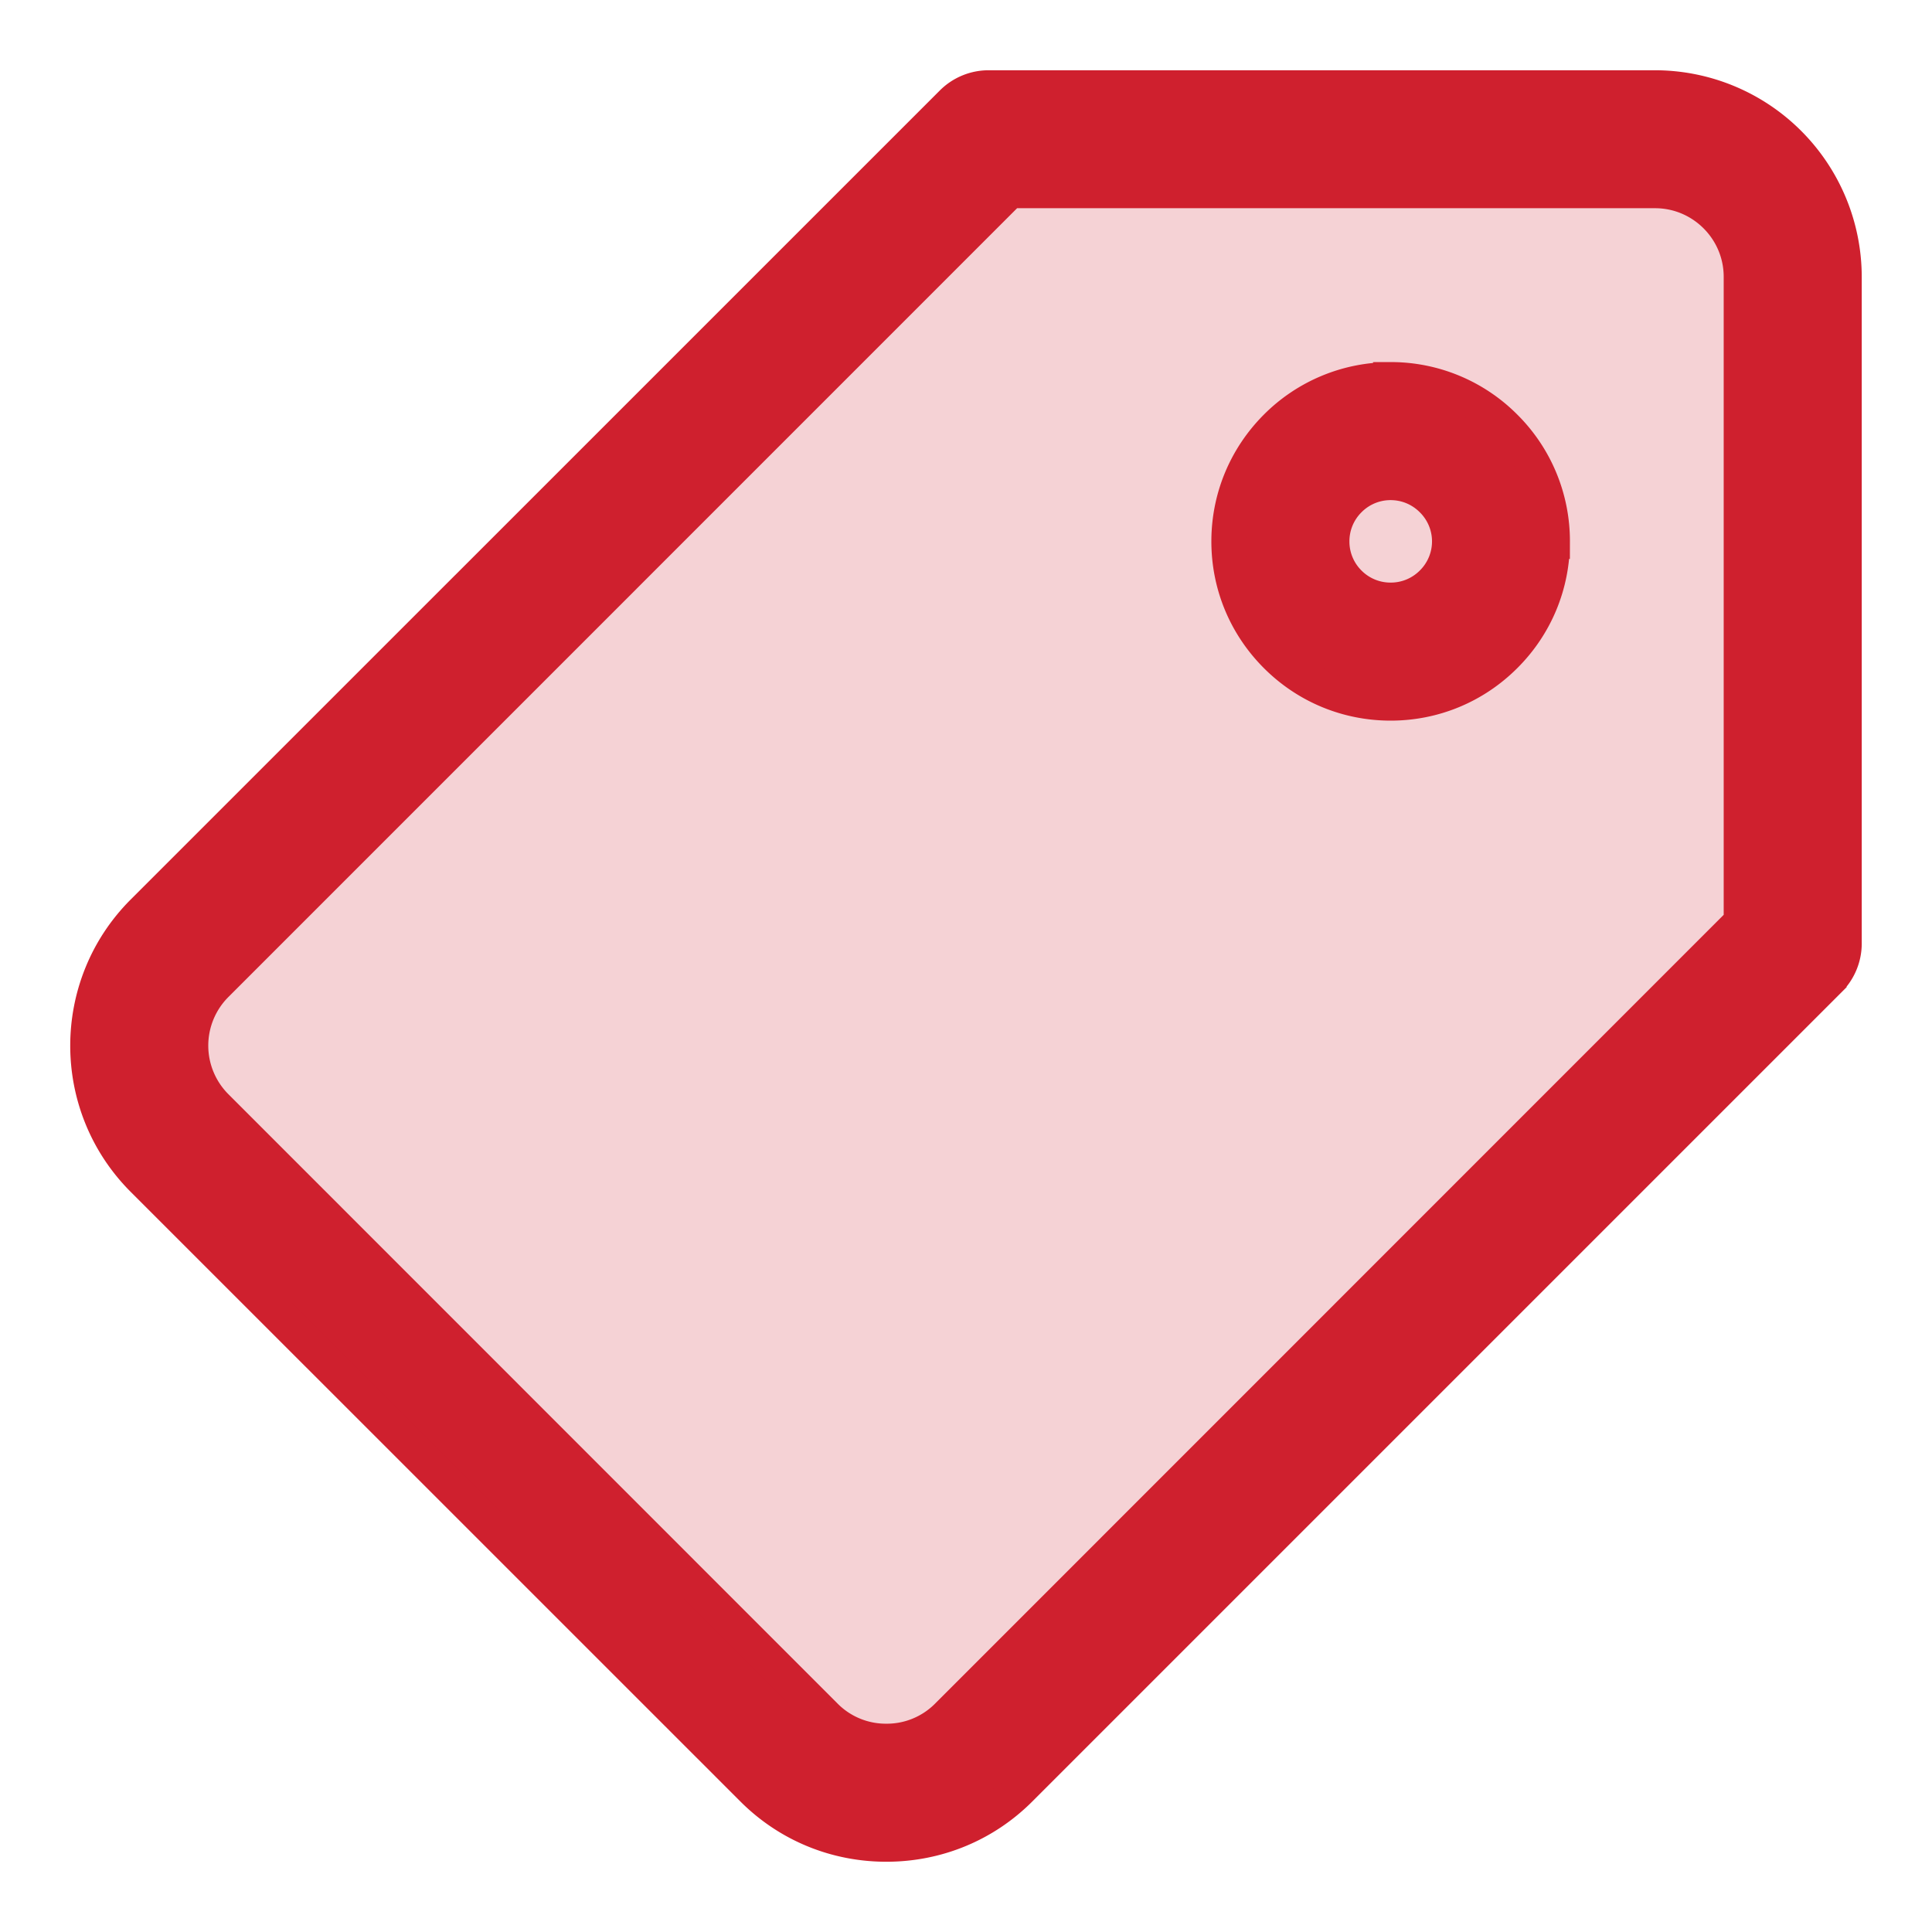 <svg id="vector" xmlns="http://www.w3.org/2000/svg" width="22" height="22" viewBox="0 0 22 22"><path fill="#CF202E" d="M18.847,1h-7.59a0.586,0.586 0,0 0,-0.414 0.172l-9.214,9.213c-0.839,0.84 -0.839,2.205 0,3.045l6.942,6.941c0.405,0.406 0.946,0.629 1.522,0.629 0.576,0 1.117,-0.223 1.522,-0.629l9.213,-9.213a0.586,0.586 0,0 0,0.172 -0.415v-7.59A2.156,2.156 0,0 0,18.847 1z" stroke-opacity="0.2" fill-rule="evenodd" fill-opacity="0.2" id="path_0"/><path fill="#CF202E" d="M18.847,1h-7.59a0.586,0.586 0,0 0,-0.414 0.172l-9.214,9.213c-0.839,0.84 -0.839,2.205 0,3.045l6.942,6.941c0.405,0.406 0.946,0.629 1.522,0.629 0.576,0 1.117,-0.223 1.522,-0.629l9.213,-9.213a0.586,0.586 0,0 0,0.172 -0.415v-7.59A2.156,2.156 0,0 0,18.847 1zM19.828,10.5 L10.787,19.543a0.973,0.973 0,0 1,-0.694 0.285,0.973 0.973,0 0,1 -0.694,-0.285L2.458,12.6a0.983,0.983 0,0 1,0 -1.387l9.041,-9.042h7.348c0.54,0 0.981,0.44 0.981,0.981v7.348z" stroke-width=".4" fill-rule="nonzero" stroke="#CF202E" id="path_1"/><path fill="#CF202E" d="M15.835,4.324a1.83,1.83 0,0 0,-1.302 0.539c-0.347,0.348 -0.539,0.81 -0.539,1.302s0.192,0.954 0.54,1.302c0.347,0.347 0.81,0.539 1.301,0.539 0.492,0 0.954,-0.192 1.302,-0.54 0.348,-0.347 0.54,-0.81 0.54,-1.301a1.83,1.83 0,0 0,-0.54 -1.302,1.83 1.83,0 0,0 -1.302,-0.54zM16.309,6.638a0.664,0.664 0,0 1,-0.474 0.196,0.664 0.664,0 0,1 -0.473,-0.196 0.665,0.665 0,0 1,-0.196 -0.473c0,-0.179 0.07,-0.347 0.196,-0.473a0.664,0.664 0,0 1,0.473 -0.197c0.179,0 0.347,0.07 0.474,0.197a0.665,0.665 0,0 1,0 0.946z" stroke-width=".4" fill-rule="nonzero" stroke="#CF202E" id="path_2"/></svg>